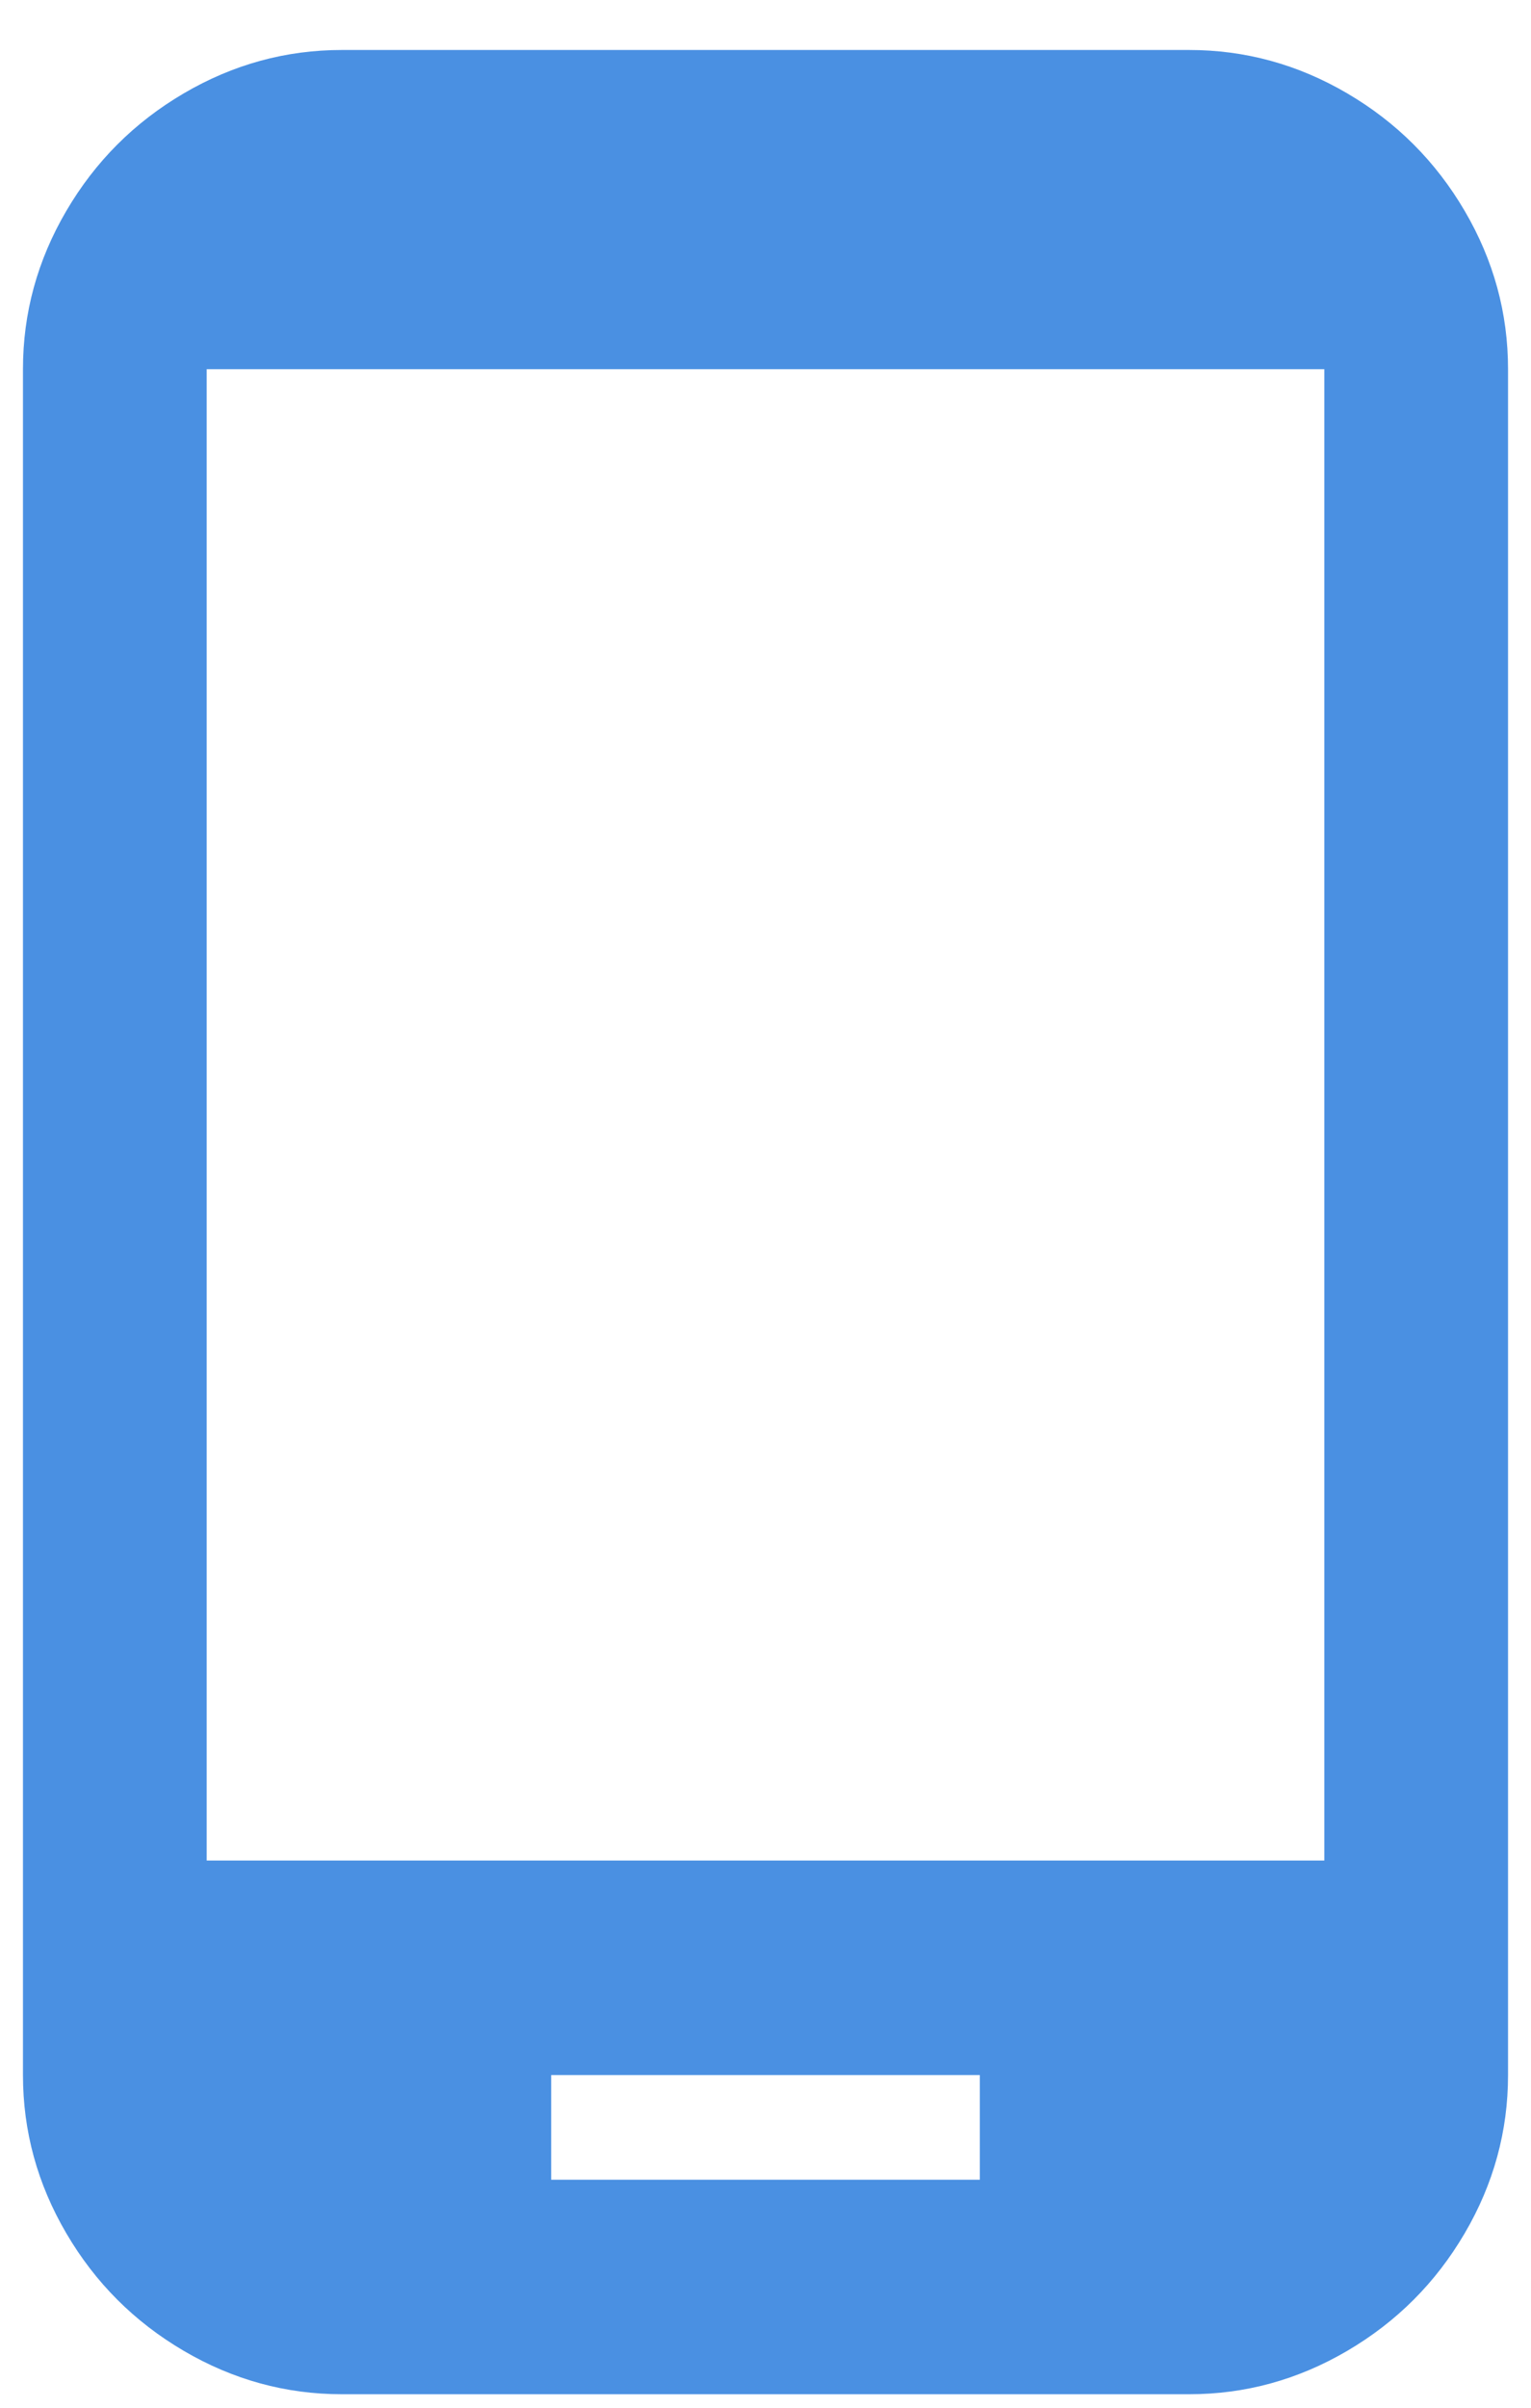 <?xml version="1.0" encoding="UTF-8"?>
<svg width="21px" height="33px" viewBox="0 0 21 33" version="1.1" xmlns="http://www.w3.org/2000/svg" xmlns:xlink="http://www.w3.org/1999/xlink">
    <!-- Generator: Sketch 53 (72520) - https://sketchapp.com -->
    <title></title>
    <desc>Created with Sketch.</desc>
    <g id="Page-1" stroke="none" stroke-width="1" fill="none" fill-rule="evenodd">
        <g id="realestate-landing-page-1" transform="translate(-915, -31)" fill="#4A90E2" fill-rule="nonzero">
            <path d="M933.165,56.5 L933.165,36.06 L917.835,36.06 L917.835,56.5 L933.165,56.5 Z M928.44,60.875 L928.44,59.44 L922.56,59.44 L922.56,60.875 L928.44,60.875 Z M931.31,31.685 C932.08,31.685 932.803,31.883 933.48,32.28 C934.157,32.677 934.693,33.213 935.09,33.89 C935.487,34.567 935.685,35.29 935.685,36.06 L935.685,59.44 C935.685,60.21 935.487,60.933 935.09,61.61 C934.693,62.287 934.157,62.823 933.48,63.22 C932.803,63.617 932.08,63.815 931.31,63.815 L919.69,63.815 C918.92,63.815 918.197,63.617 917.52,63.22 C916.843,62.823 916.307,62.287 915.91,61.61 C915.513,60.933 915.315,60.21 915.315,59.44 L915.315,36.06 C915.315,35.29 915.513,34.567 915.91,33.89 C916.307,33.213 916.843,32.677 917.52,32.28 C918.197,31.883 918.92,31.685 919.69,31.685 L931.31,31.685 Z" id=""></path>
        </g>
    </g>
</svg>